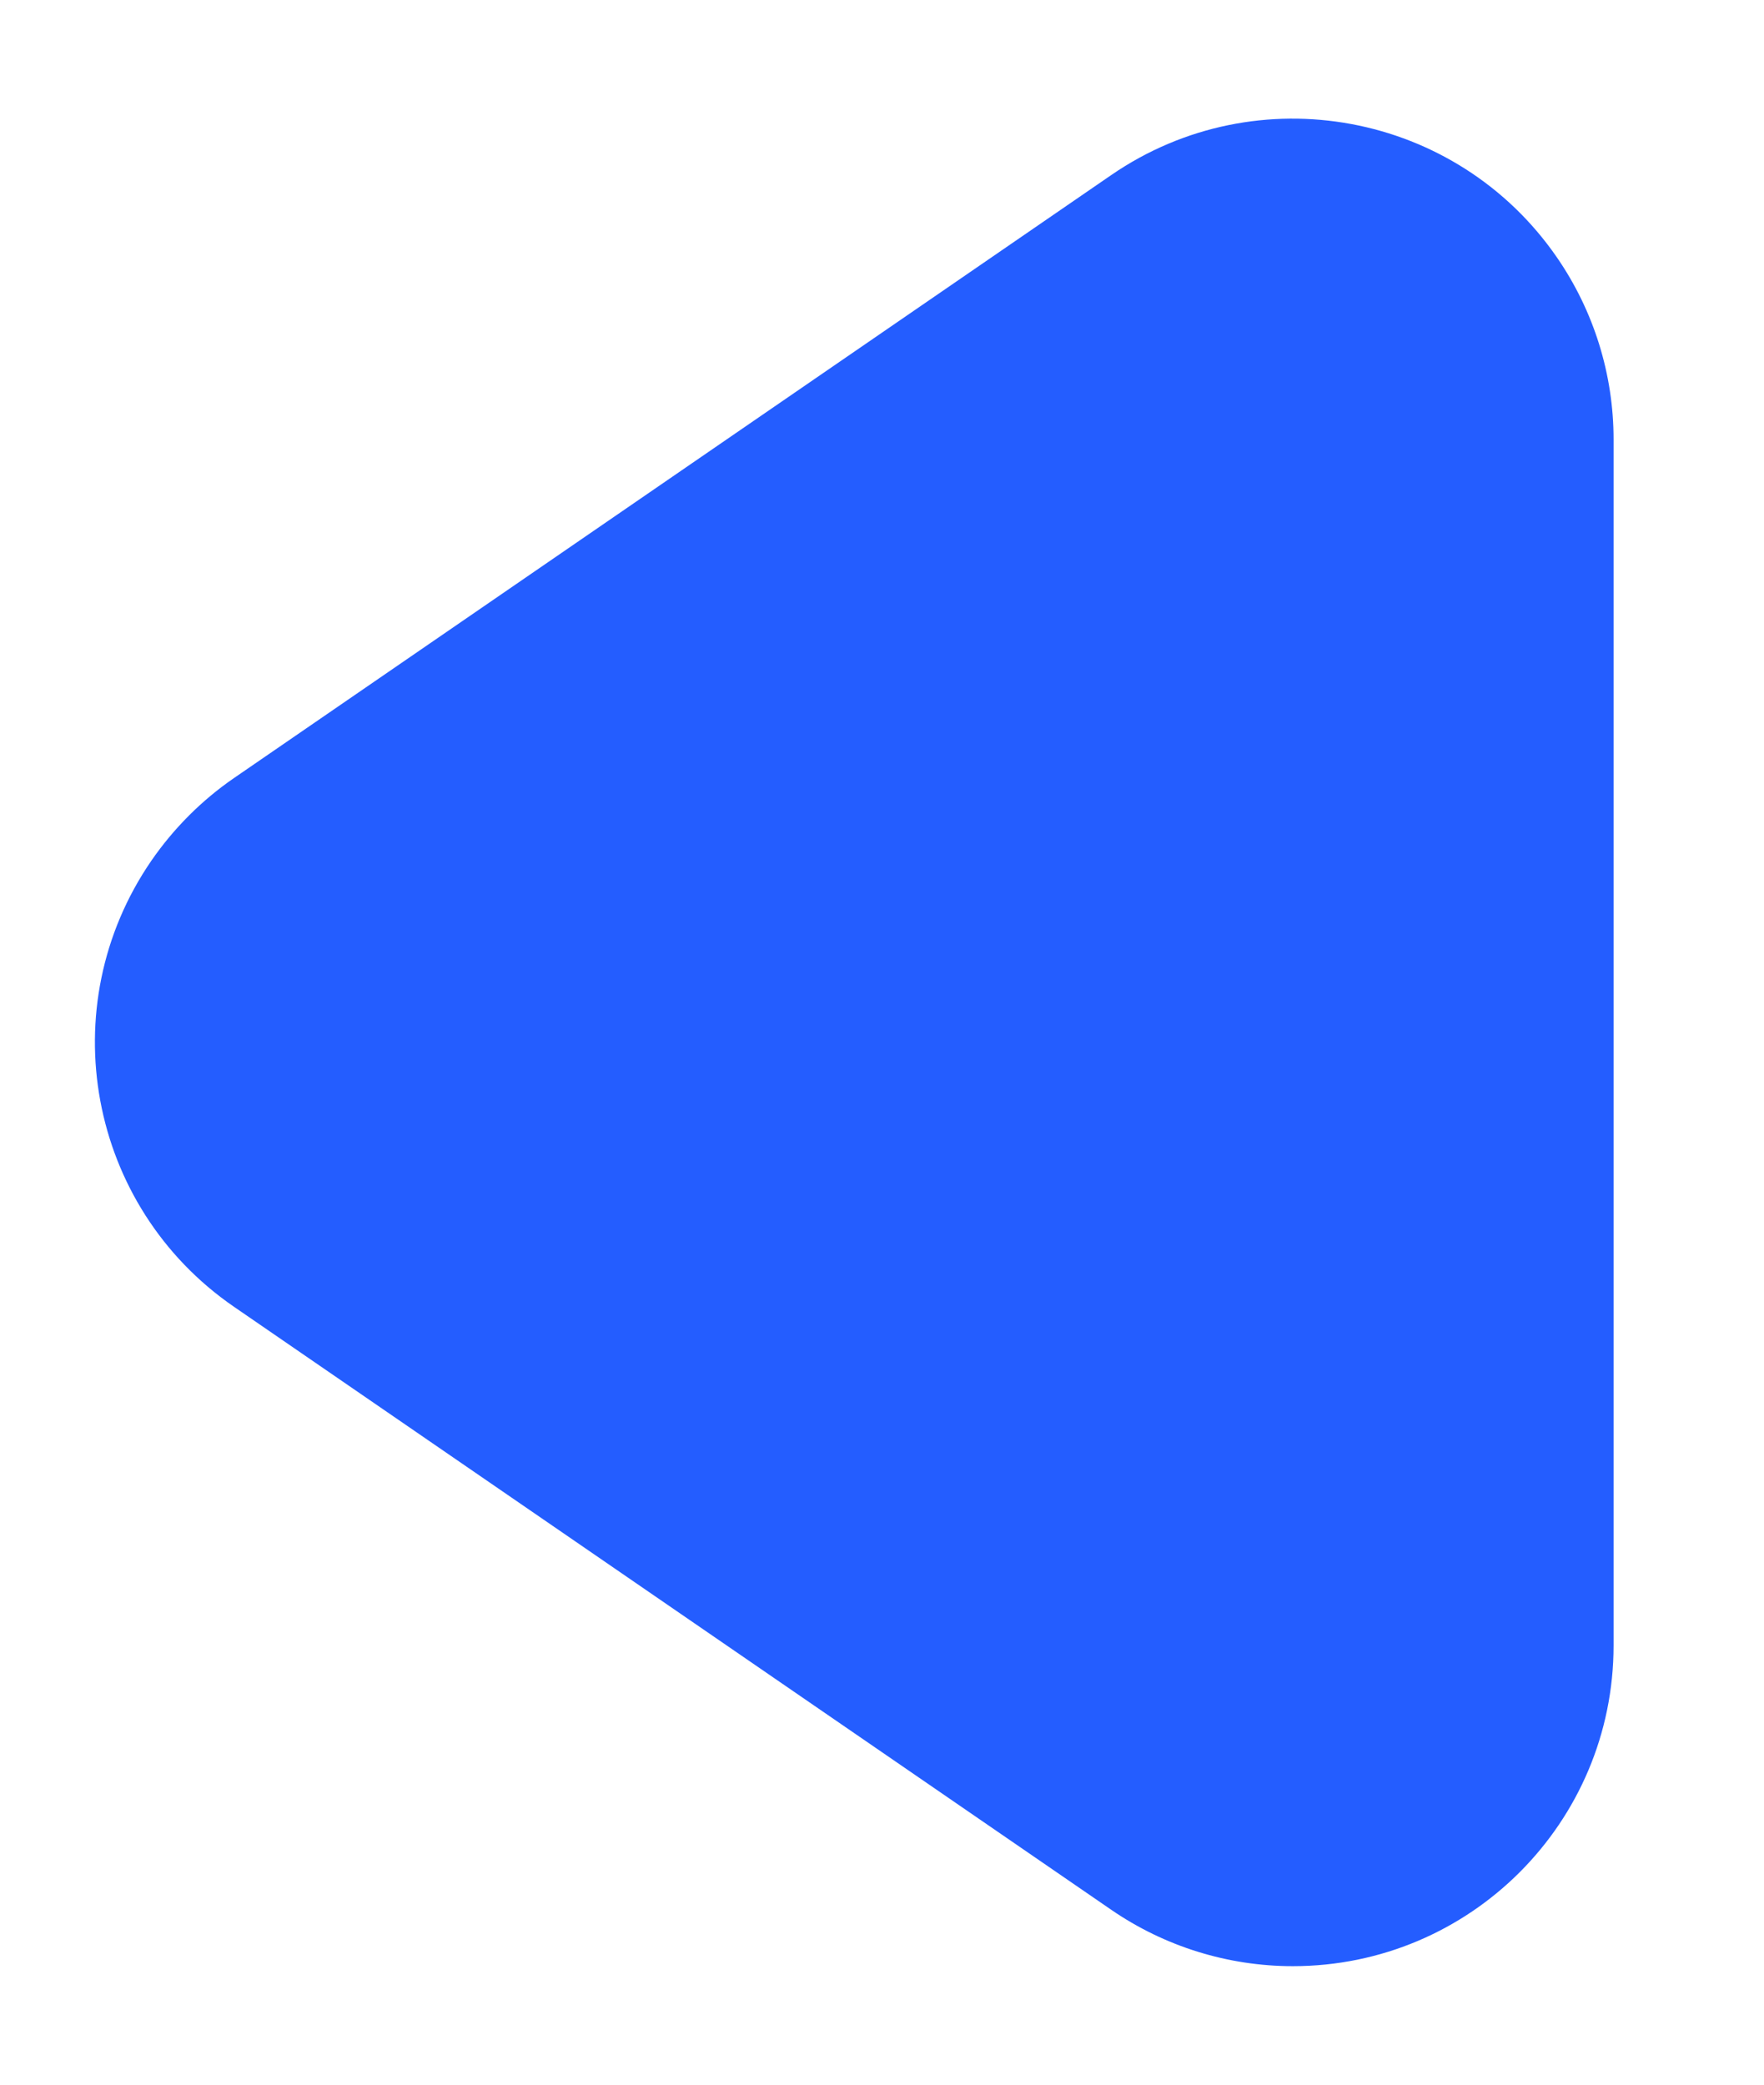 <?xml version="1.0" encoding="UTF-8"?>
<svg width="11px" height="13px" viewBox="0 0 11 13" version="1.1" xmlns="http://www.w3.org/2000/svg" xmlns:xlink="http://www.w3.org/1999/xlink">
    <!-- Generator: Sketch 50.2 (55047) - http://www.bohemiancoding.com/sketch -->
    <title>Rectangle 8</title>
    <desc>Created with Sketch.</desc>
    <defs></defs>
    <g id="Design" stroke="none" stroke-width="1" fill="none" fill-rule="evenodd">
        <g id="Apply-for-Pilot---Step-2" transform="translate(-39, -1126)" fill="#245DFF">
            <g id="Save-&amp;-Continue" transform="translate(0, 1075)">
                <path d="M39.802,52 L47.323,52 C48.428,52 49.323,52.895 49.323,54 C49.323,54.405 49.2,54.8 48.971,55.133 L45.211,60.603 C44.585,61.513 43.34,61.744 42.429,61.118 C42.228,60.979 42.053,60.805 41.914,60.603 L38.154,55.133 C37.528,54.223 37.759,52.978 38.669,52.352 C39.002,52.123 39.397,52 39.802,52 Z" id="Rectangle-8" transform="translate(43.562, 57.5) rotate(-270) translate(-43.562, -57.5) "></path>
            </g>
        </g>
    </g>
</svg>